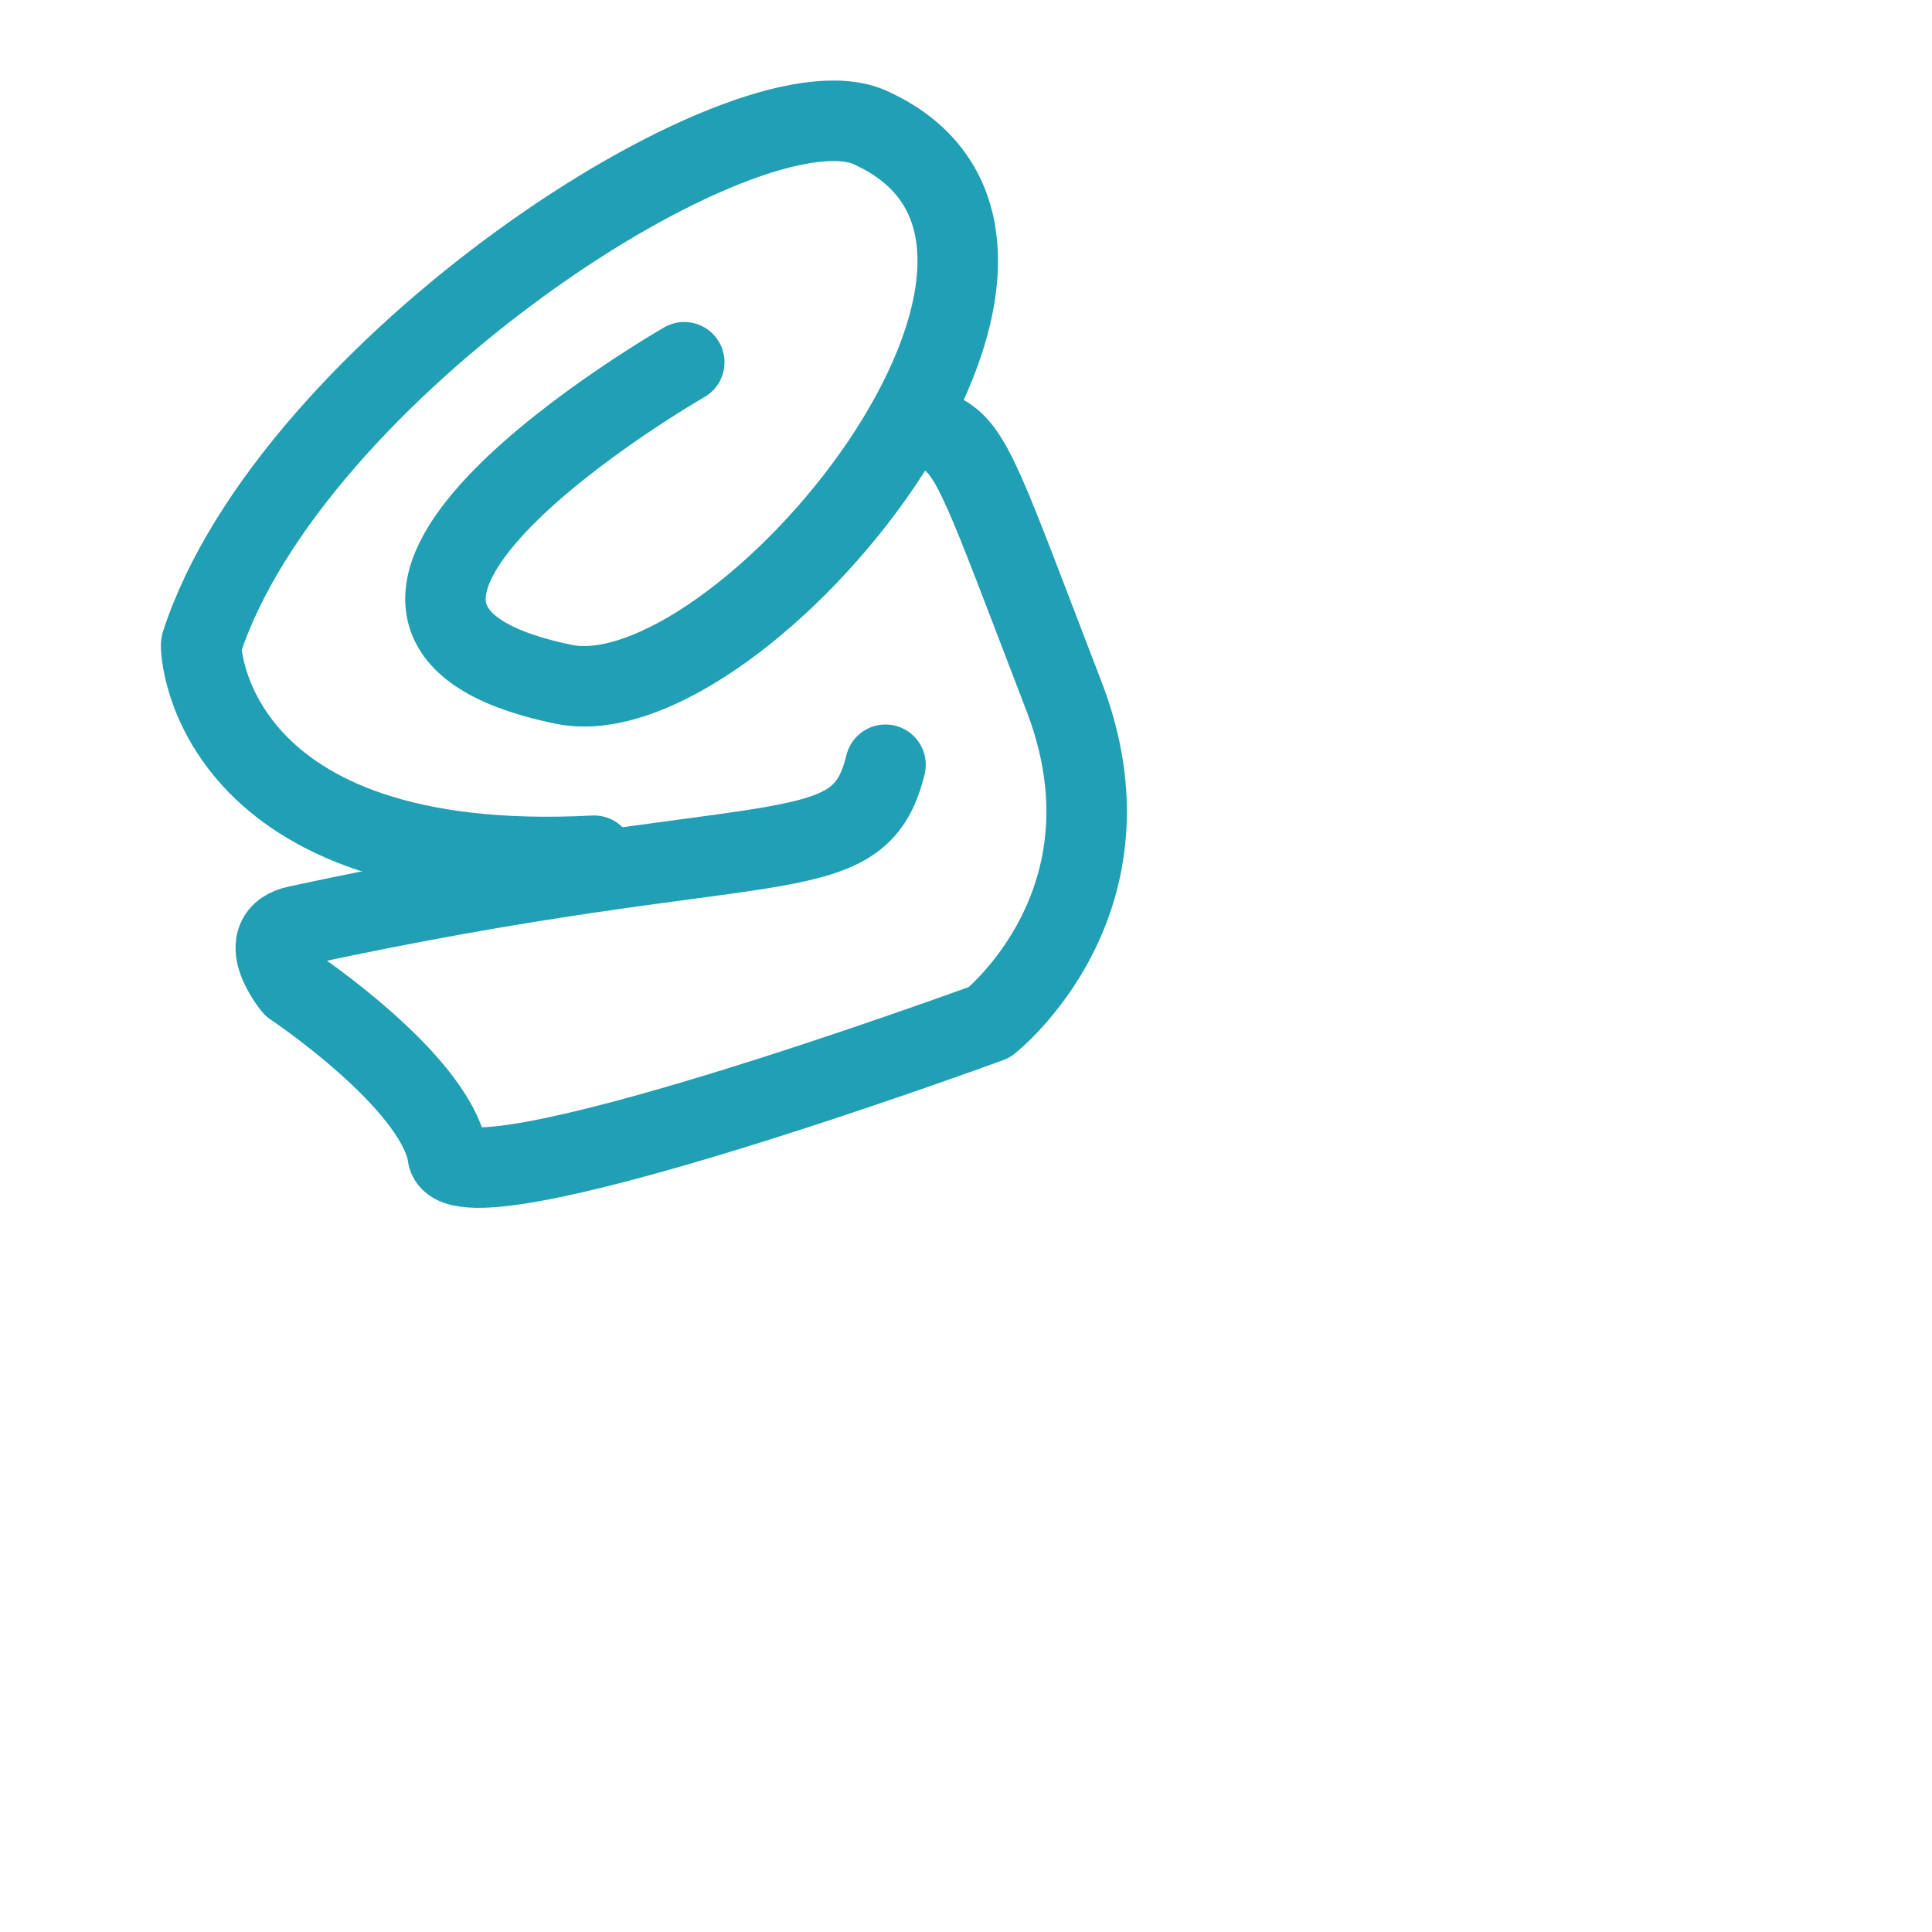 <?xml version='1.0' encoding='UTF-8'?>
<svg xmlns="http://www.w3.org/2000/svg" viewBox="0 0 24 24">
  <g fill="none" stroke="#209fb5" stroke-linecap="round" stroke-linejoin="round">
    <path d="M11.68 5.38c.4.19.54.68 1.53 3.25 1 2.57-.92 4.07-.92 4.07s-6.73 2.47-6.73 1.63c-.18-.92-1.92-2.08-1.92-2.08s-.52-.63.06-.75c5.89-1.27 6.96-.61 7.3-2"/>
    <path d="M7.38 10.63C2.62 10.88 2.48 8.08 2.5 8 3.6 4.6 9.24.91 10.8 1.58 14.07 3.04 9.2 8.96 7 8.5c-4.02-.83 1.5-4 1.5-4"/>
  </g>
</svg>
